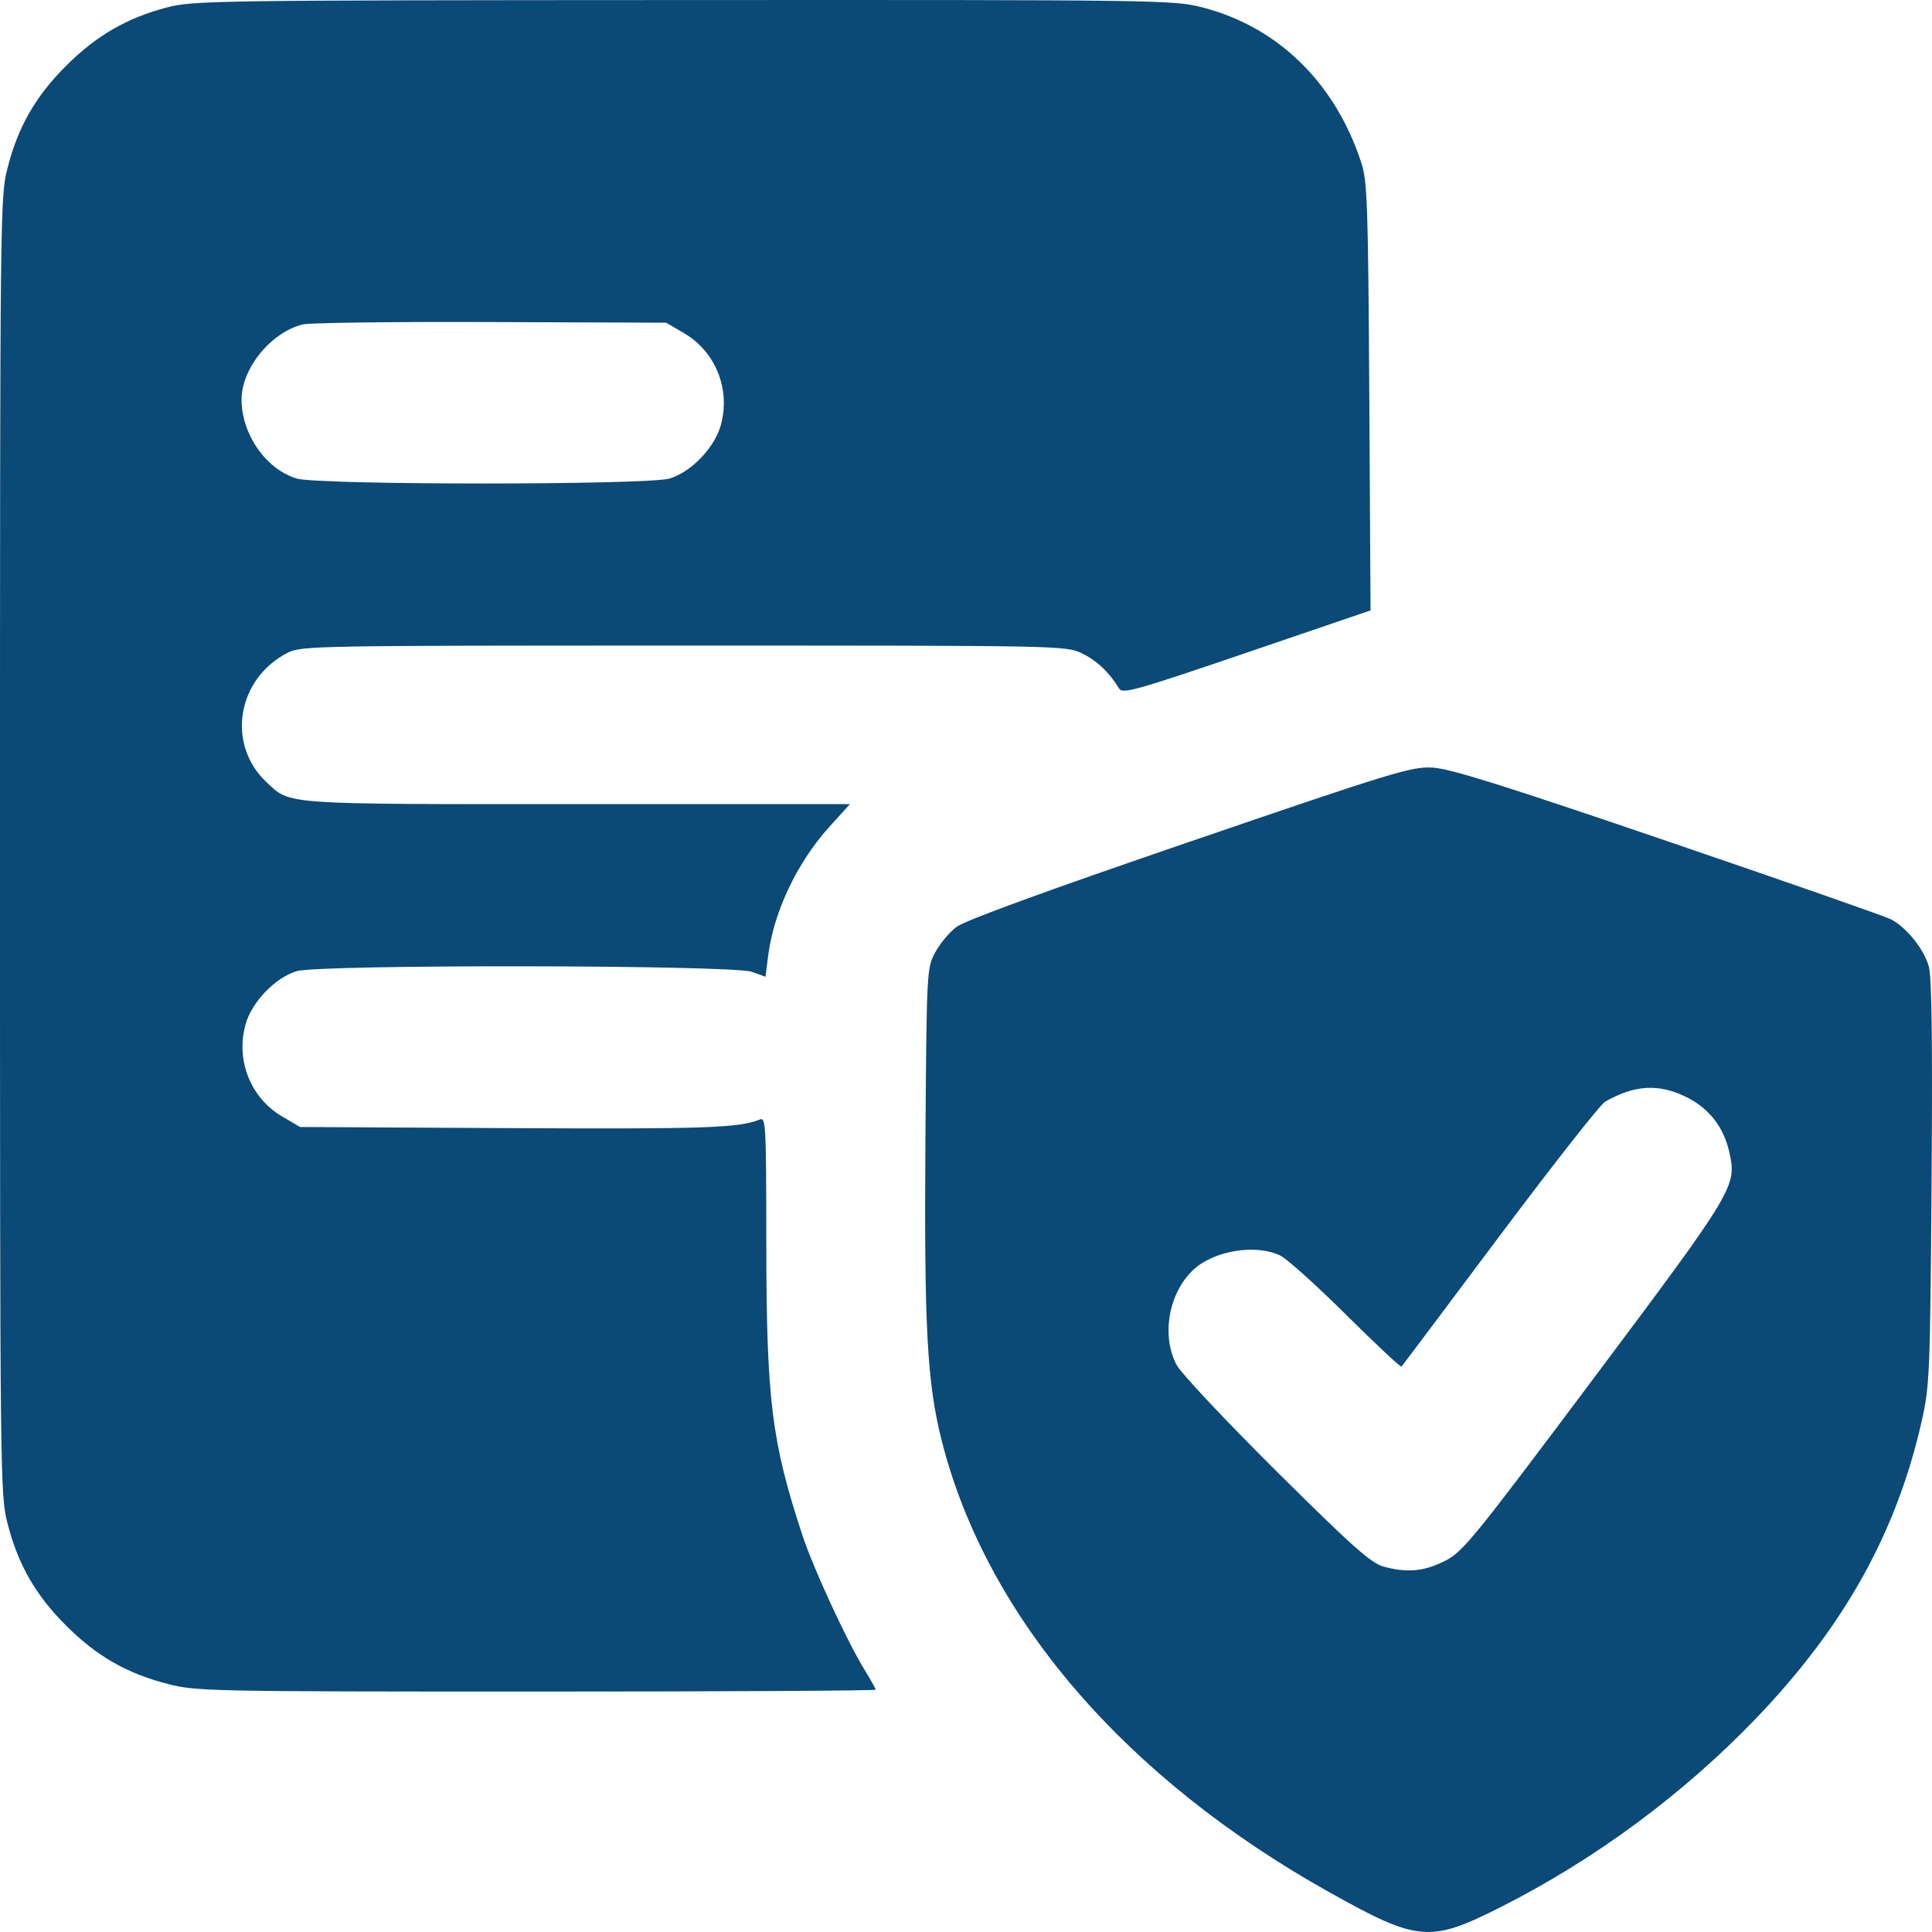 <svg width="36" height="36" viewBox="0 0 36 36" fill="none" xmlns="http://www.w3.org/2000/svg">
<path fill-rule="evenodd" clip-rule="evenodd" d="M3.109 0.139C2.362 0.335 1.794 0.665 1.23 1.228C0.659 1.8 0.336 2.363 0.139 3.135C0.003 3.666 0 3.959 0 15.758C0 27.558 0.003 27.851 0.139 28.382C0.336 29.153 0.659 29.717 1.23 30.289C1.802 30.861 2.365 31.183 3.137 31.381C3.658 31.514 3.936 31.52 9.999 31.52C13.474 31.52 16.317 31.504 16.317 31.485C16.317 31.467 16.224 31.299 16.109 31.113C15.781 30.58 15.152 29.218 14.95 28.602C14.376 26.86 14.281 26.083 14.279 23.157C14.278 20.949 14.27 20.812 14.155 20.861C13.779 21.017 13.137 21.04 9.526 21.021L5.592 21L5.259 20.805C4.667 20.457 4.389 19.755 4.576 19.086C4.693 18.669 5.129 18.216 5.529 18.096C5.958 17.968 13.646 17.979 14.007 18.108L14.264 18.2L14.312 17.818C14.415 16.995 14.85 16.075 15.452 15.409L15.837 14.984H10.765C5.223 14.984 5.417 14.998 4.967 14.576C4.215 13.87 4.413 12.65 5.36 12.163C5.612 12.034 5.873 12.029 12.741 12.029C19.805 12.029 19.862 12.03 20.162 12.175C20.439 12.309 20.674 12.533 20.854 12.831C20.917 12.935 21.17 12.864 23.231 12.161L25.538 11.374L25.515 7.392C25.493 3.779 25.479 3.374 25.363 3.023C24.875 1.537 23.807 0.497 22.401 0.137C21.865 0 21.623 -0.003 12.737 0.001C3.995 0.005 3.601 0.01 3.109 0.139ZM12.746 6.208C13.338 6.556 13.617 7.258 13.43 7.928C13.313 8.345 12.877 8.797 12.476 8.917C12.065 9.04 5.941 9.04 5.529 8.917C4.958 8.746 4.501 8.092 4.501 7.444C4.501 6.863 5.051 6.19 5.643 6.045C5.77 6.014 7.345 5.994 9.143 6.001L12.414 6.013L12.746 6.208ZM22.164 15.686C19.463 16.611 17.978 17.153 17.821 17.273C17.689 17.373 17.511 17.588 17.424 17.75C17.269 18.041 17.267 18.087 17.244 21.247C17.219 24.737 17.275 25.77 17.548 26.846C18.382 30.134 20.965 33.138 24.8 35.276C26.424 36.182 26.647 36.2 27.959 35.538C29.711 34.654 31.351 33.443 32.708 32.033C34.362 30.313 35.341 28.558 35.811 26.468C35.956 25.823 35.966 25.578 35.992 22.045C36.011 19.453 35.996 18.215 35.942 18.015C35.855 17.692 35.526 17.28 35.235 17.13C35.13 17.075 33.259 16.422 31.078 15.678C28.014 14.632 27.018 14.32 26.692 14.303C26.3 14.282 25.976 14.381 22.164 15.686ZM31.43 20.446C31.849 20.655 32.118 21.002 32.223 21.468C32.366 22.104 32.329 22.166 29.706 25.669C27.436 28.7 27.256 28.92 26.919 29.088C26.528 29.283 26.217 29.311 25.777 29.19C25.546 29.126 25.191 28.81 23.785 27.414C22.843 26.479 22.006 25.588 21.924 25.433C21.635 24.886 21.776 24.091 22.237 23.66C22.624 23.299 23.41 23.173 23.864 23.4C23.988 23.462 24.539 23.959 25.089 24.505C25.639 25.05 26.101 25.483 26.116 25.465C26.131 25.448 26.954 24.35 27.945 23.027C28.937 21.703 29.82 20.579 29.908 20.529C30.462 20.212 30.912 20.188 31.43 20.446Z" fill="#0B4977"/>
</svg>
